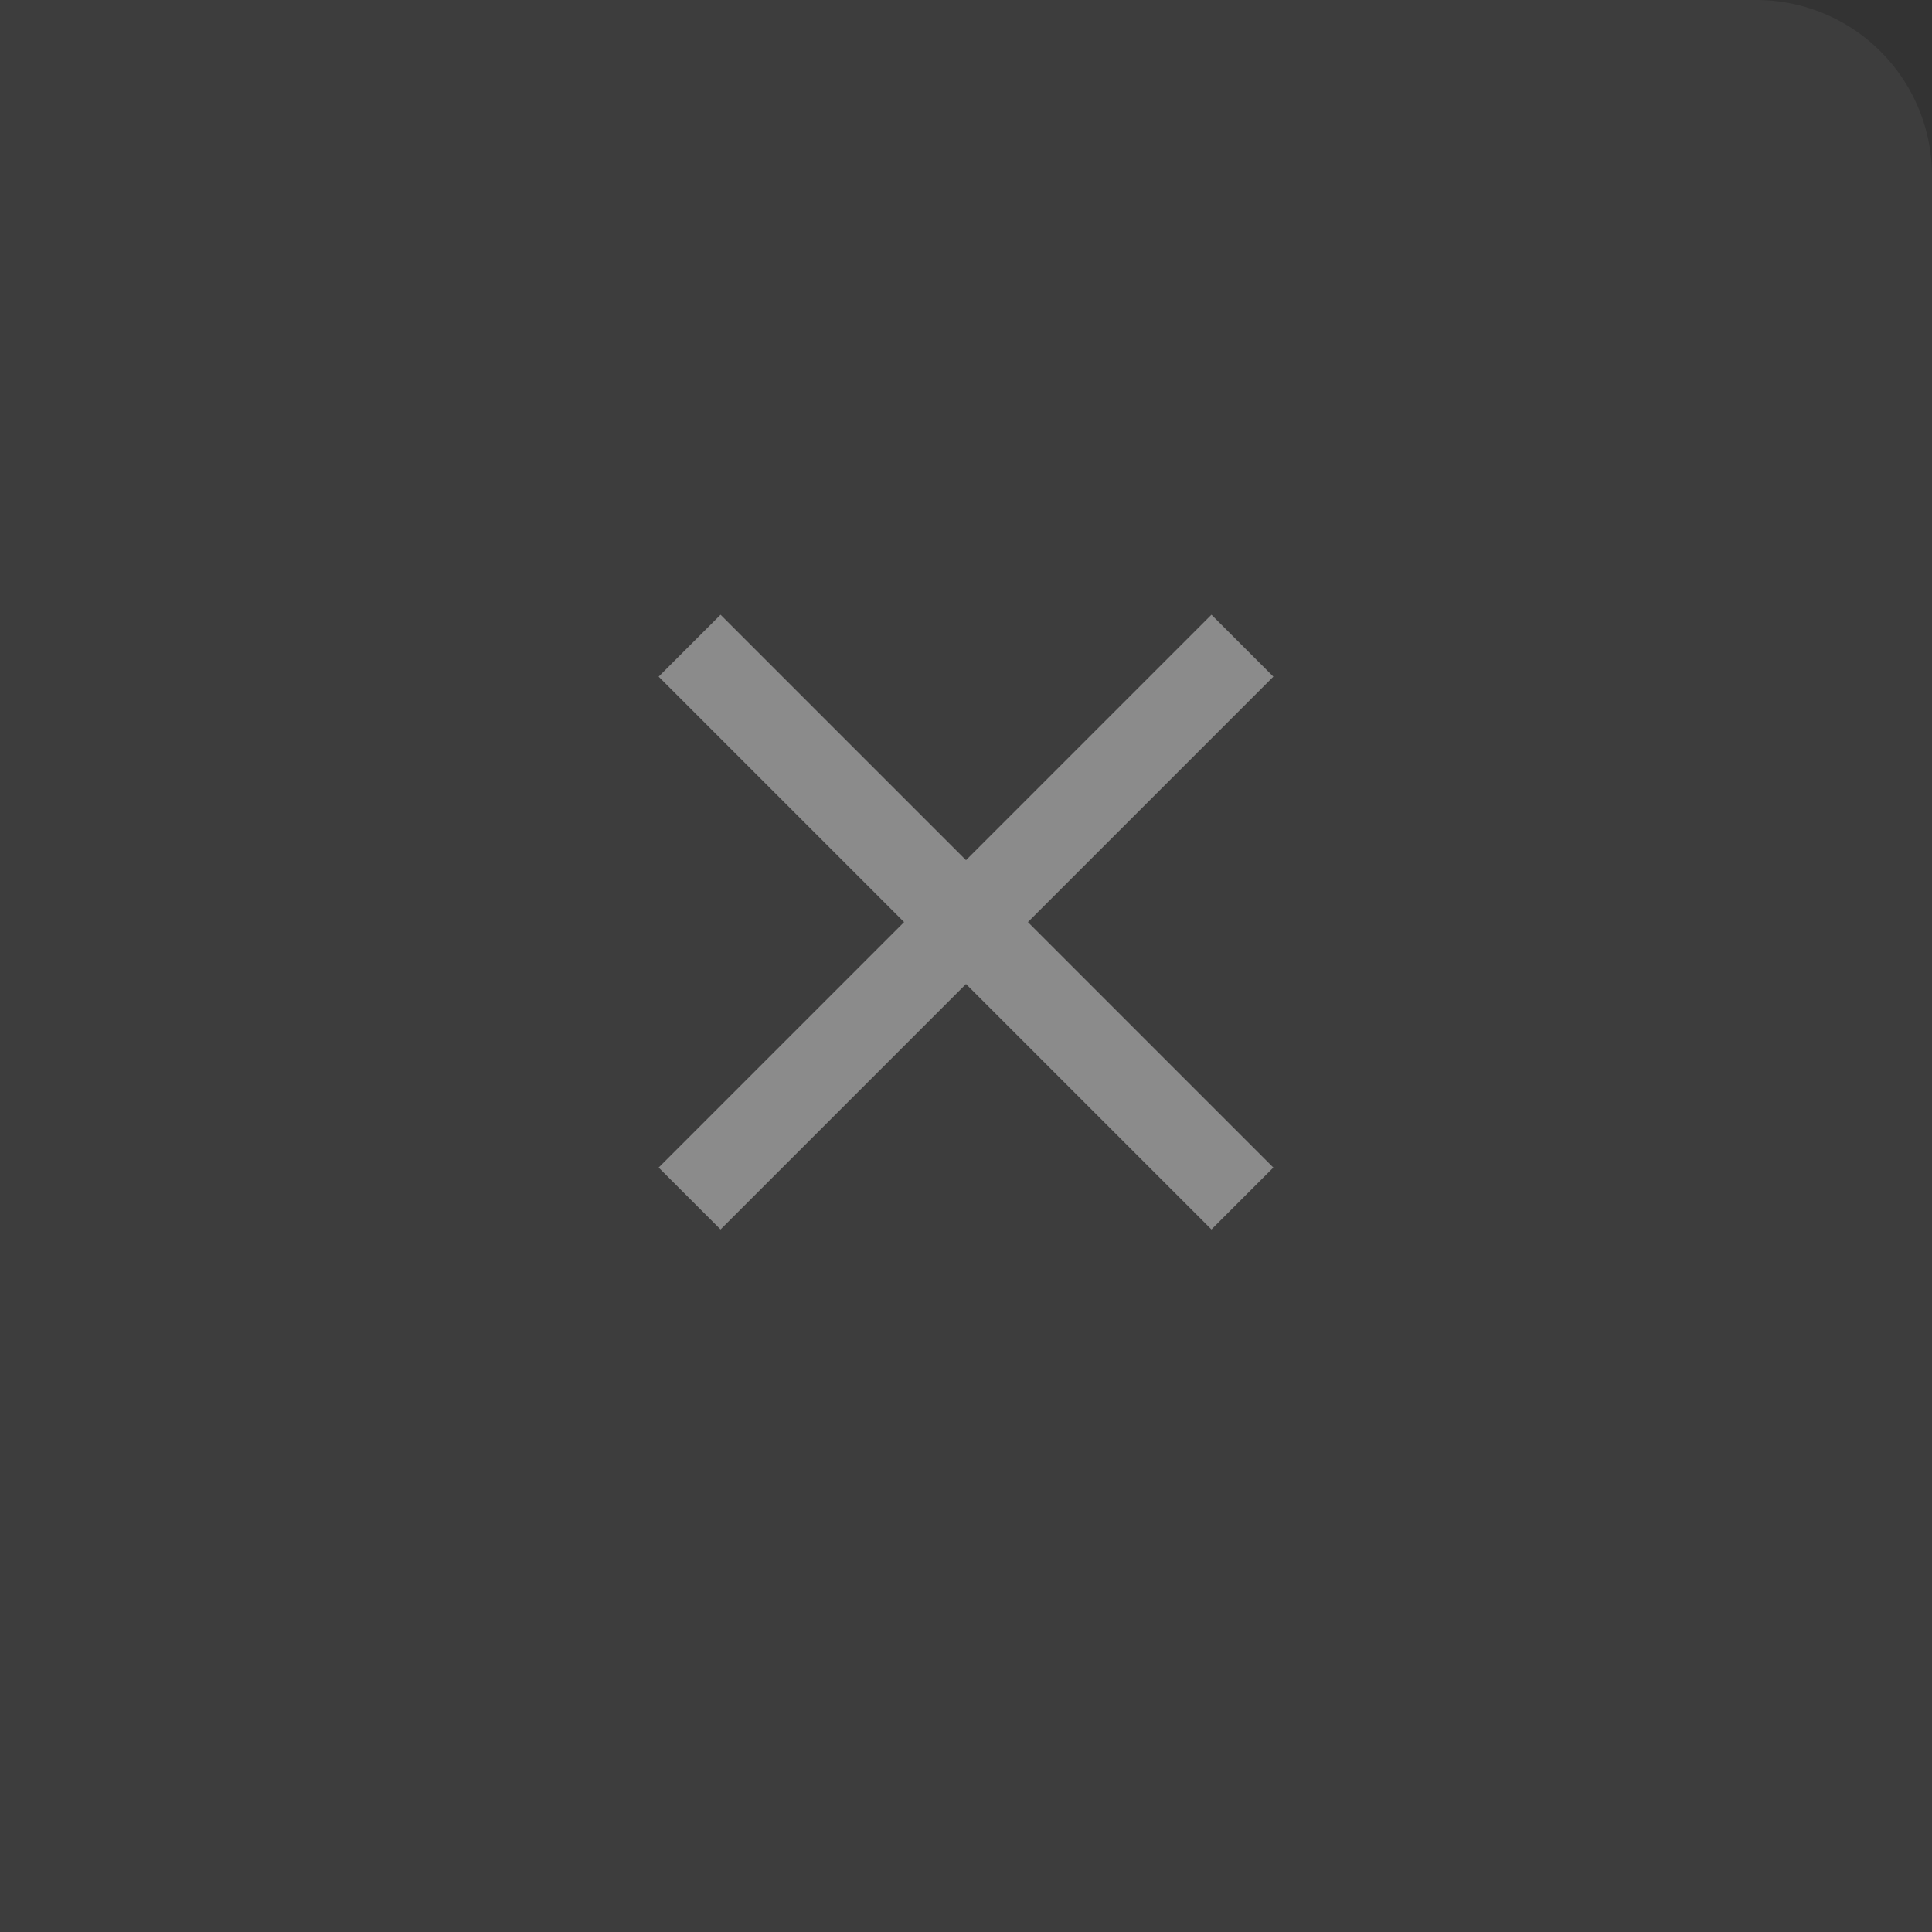  <svg
              xmlns="http://www.w3.org/2000/svg"
              width="44"
              height="44"
              viewBox="0 0 44 44"
            >
              <rect x="0" y="0" width="44" height="44" fill="#333333" stroke="none"/>
              <g
                id="Group_573"
                data-name="Group 573"
                transform="translate(-989 -194)"
              >
                <path
                  id="Rectangle_746"
                  data-name="Rectangle 746"
                  d="M0,0H40a4,4,0,0,1,4,4V44a0,0,0,0,1,0,0H0a0,0,0,0,1,0,0V0A0,0,0,0,1,0,0Z"
                  transform="translate(989 194)"
                  fill="rgba(255,255,255,0.05)"
                />
                <g id="close_black_24dp" transform="translate(999 203)">
                  <path
                    id="Path_1552"
                    data-name="Path 1552"
                    d="M0,0H24V24H0Z"
                    fill="none"
                  />
                  <path
                    id="Path_1553"
                    data-name="Path 1553"
                    d="M19,6.41,17.59,5,12,10.59,6.41,5,5,6.41,10.59,12,5,17.59,6.41,19,12,13.41,17.59,19,19,17.59,13.41,12Z"
                    fill="rgba(255,255,255,0.4)"
                  />
                </g>
              </g>
            </svg>